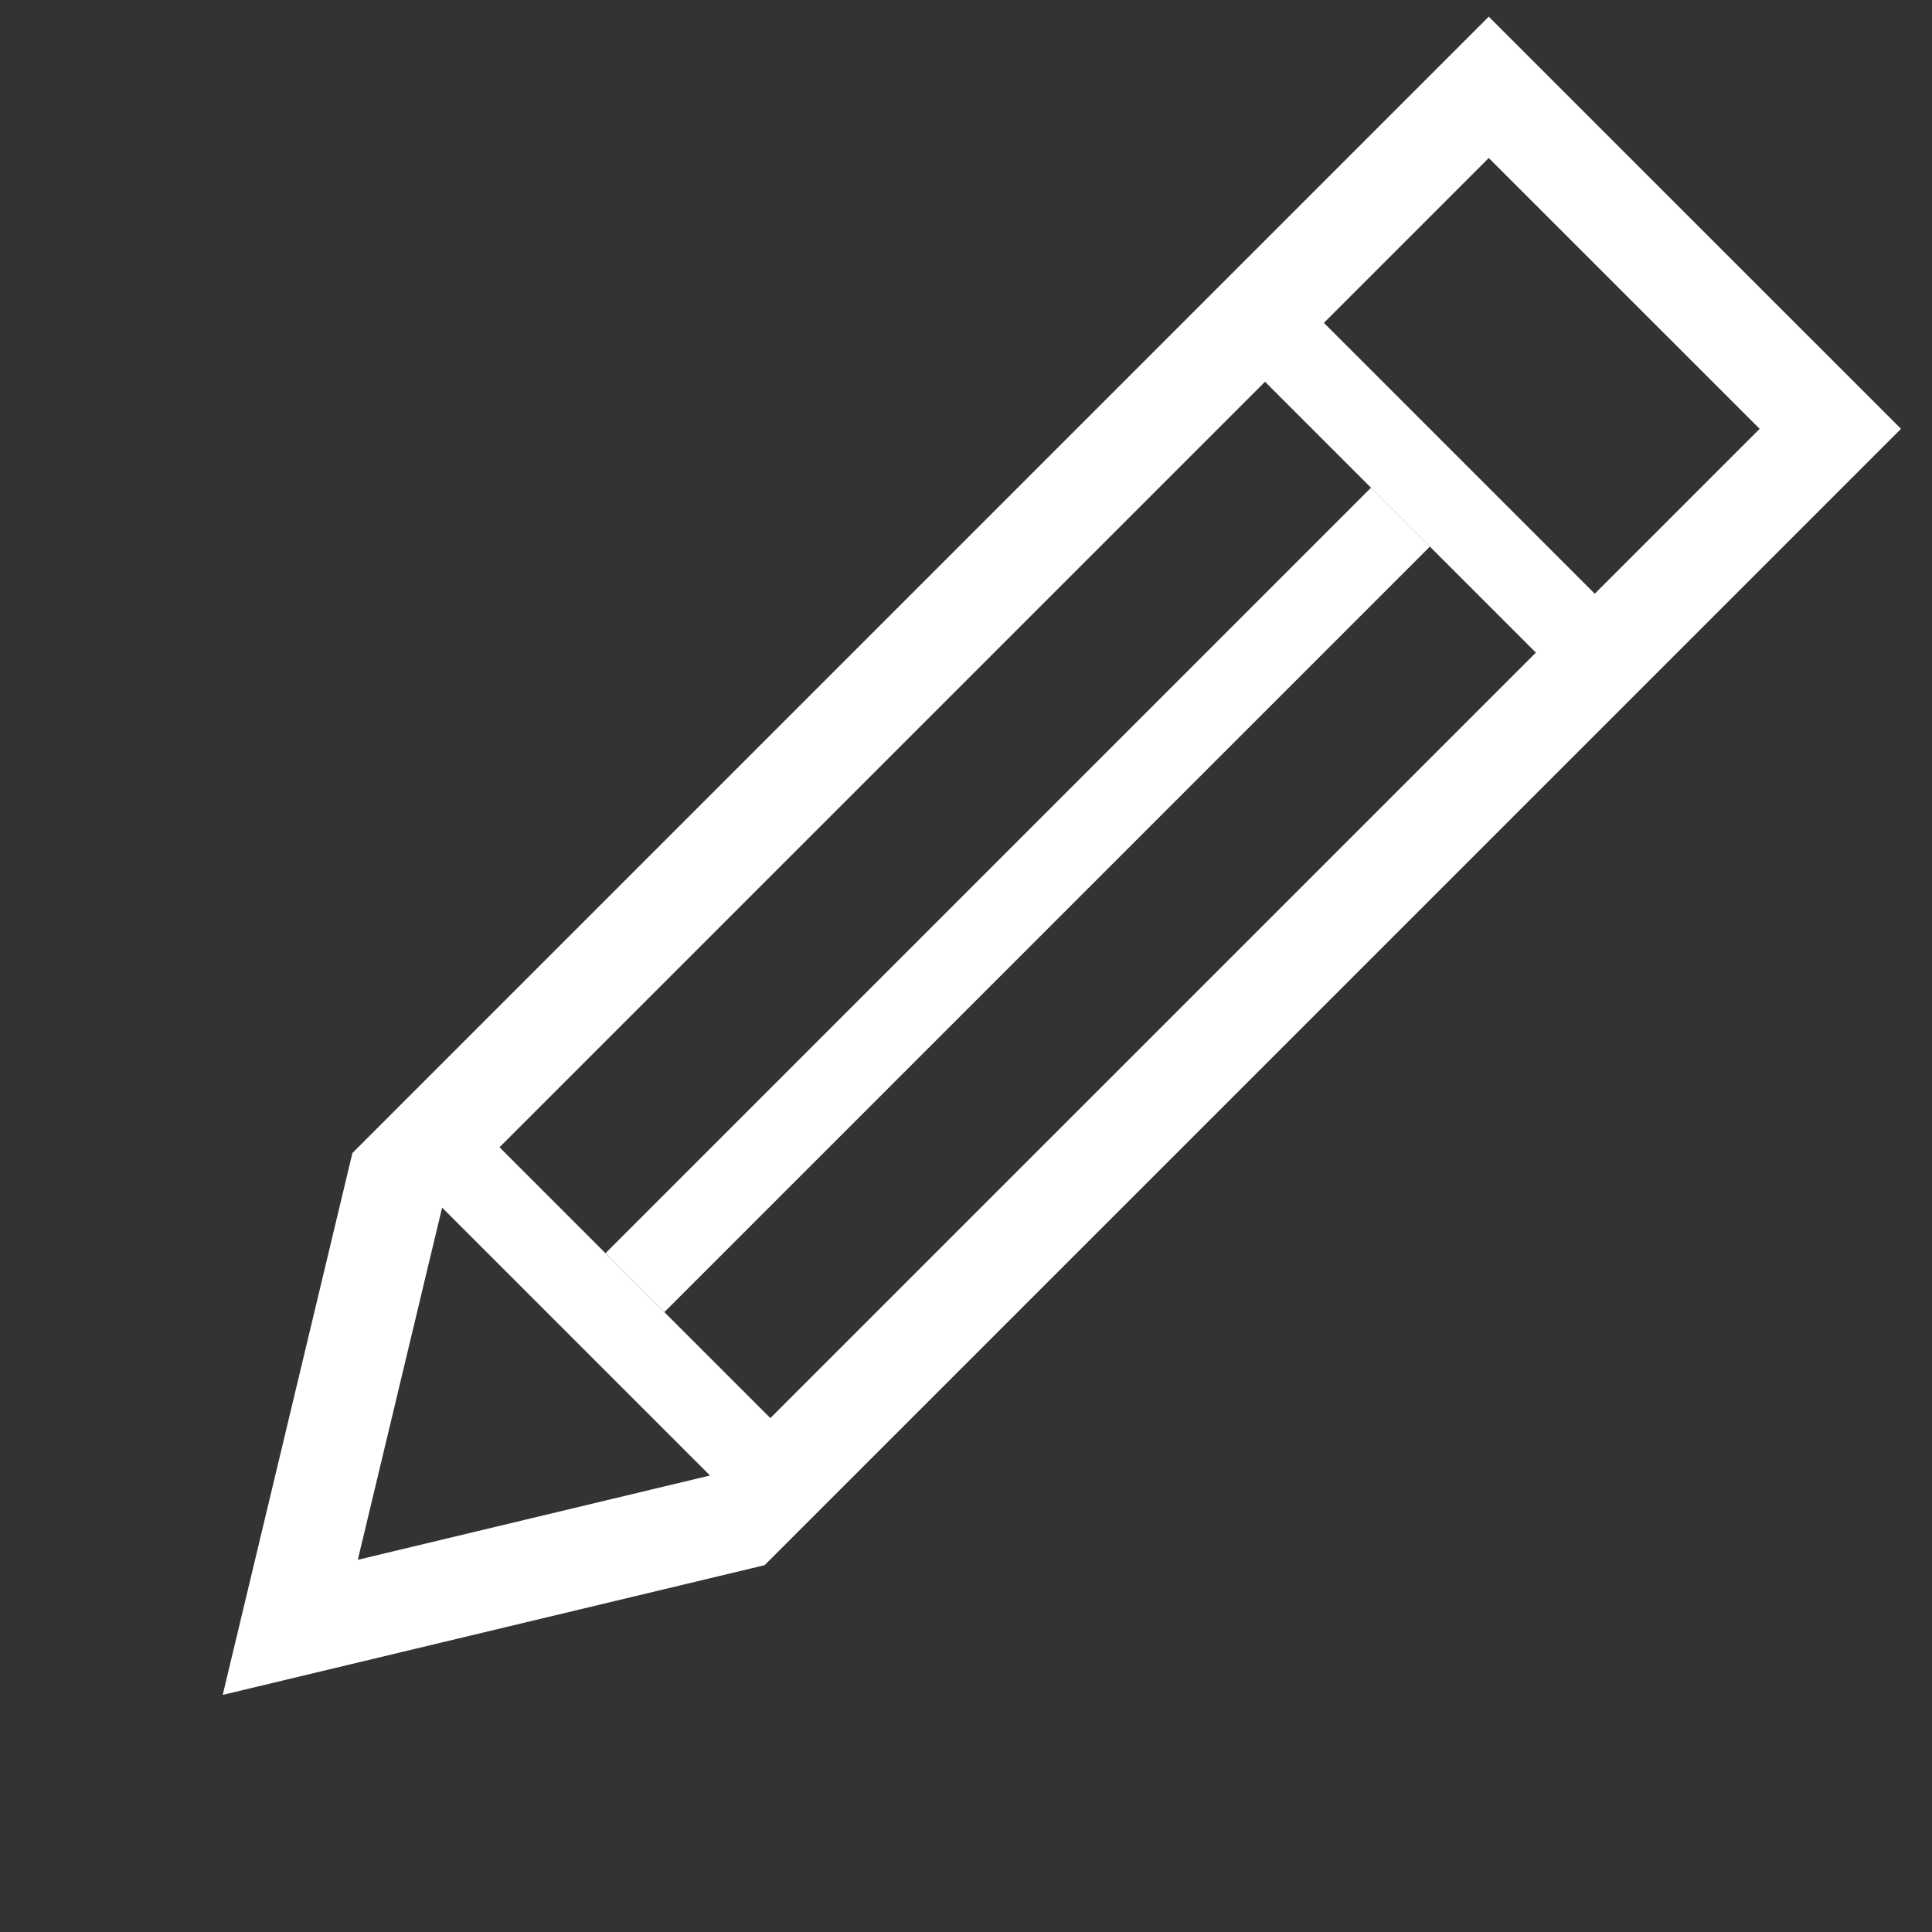 <svg width="29" height="29" viewBox="0 0 29 29" fill="none" xmlns="http://www.w3.org/2000/svg">
<rect x="0" y="0" width="29" height="29" fill="#333333" stroke="none"/>
<path d="M22.347 1.311L27.474 6.437L11.096 22.814L4.357 24.427L5.97 17.688L22.347 1.311Z" stroke="white" stroke-width="1.5"/>
<rect x="19.695" y="4.669" width="6.25" height="1.25" transform="rotate(45 19.695 4.669)" fill="white"/>
<rect x="7.321" y="17.044" width="6.25" height="1.25" transform="rotate(45 7.321 17.044)" fill="white"/>
<rect x="9.089" y="18.811" width="16.25" height="1.25" transform="rotate(-45 9.089 18.811)" fill="white"/>
</svg>
